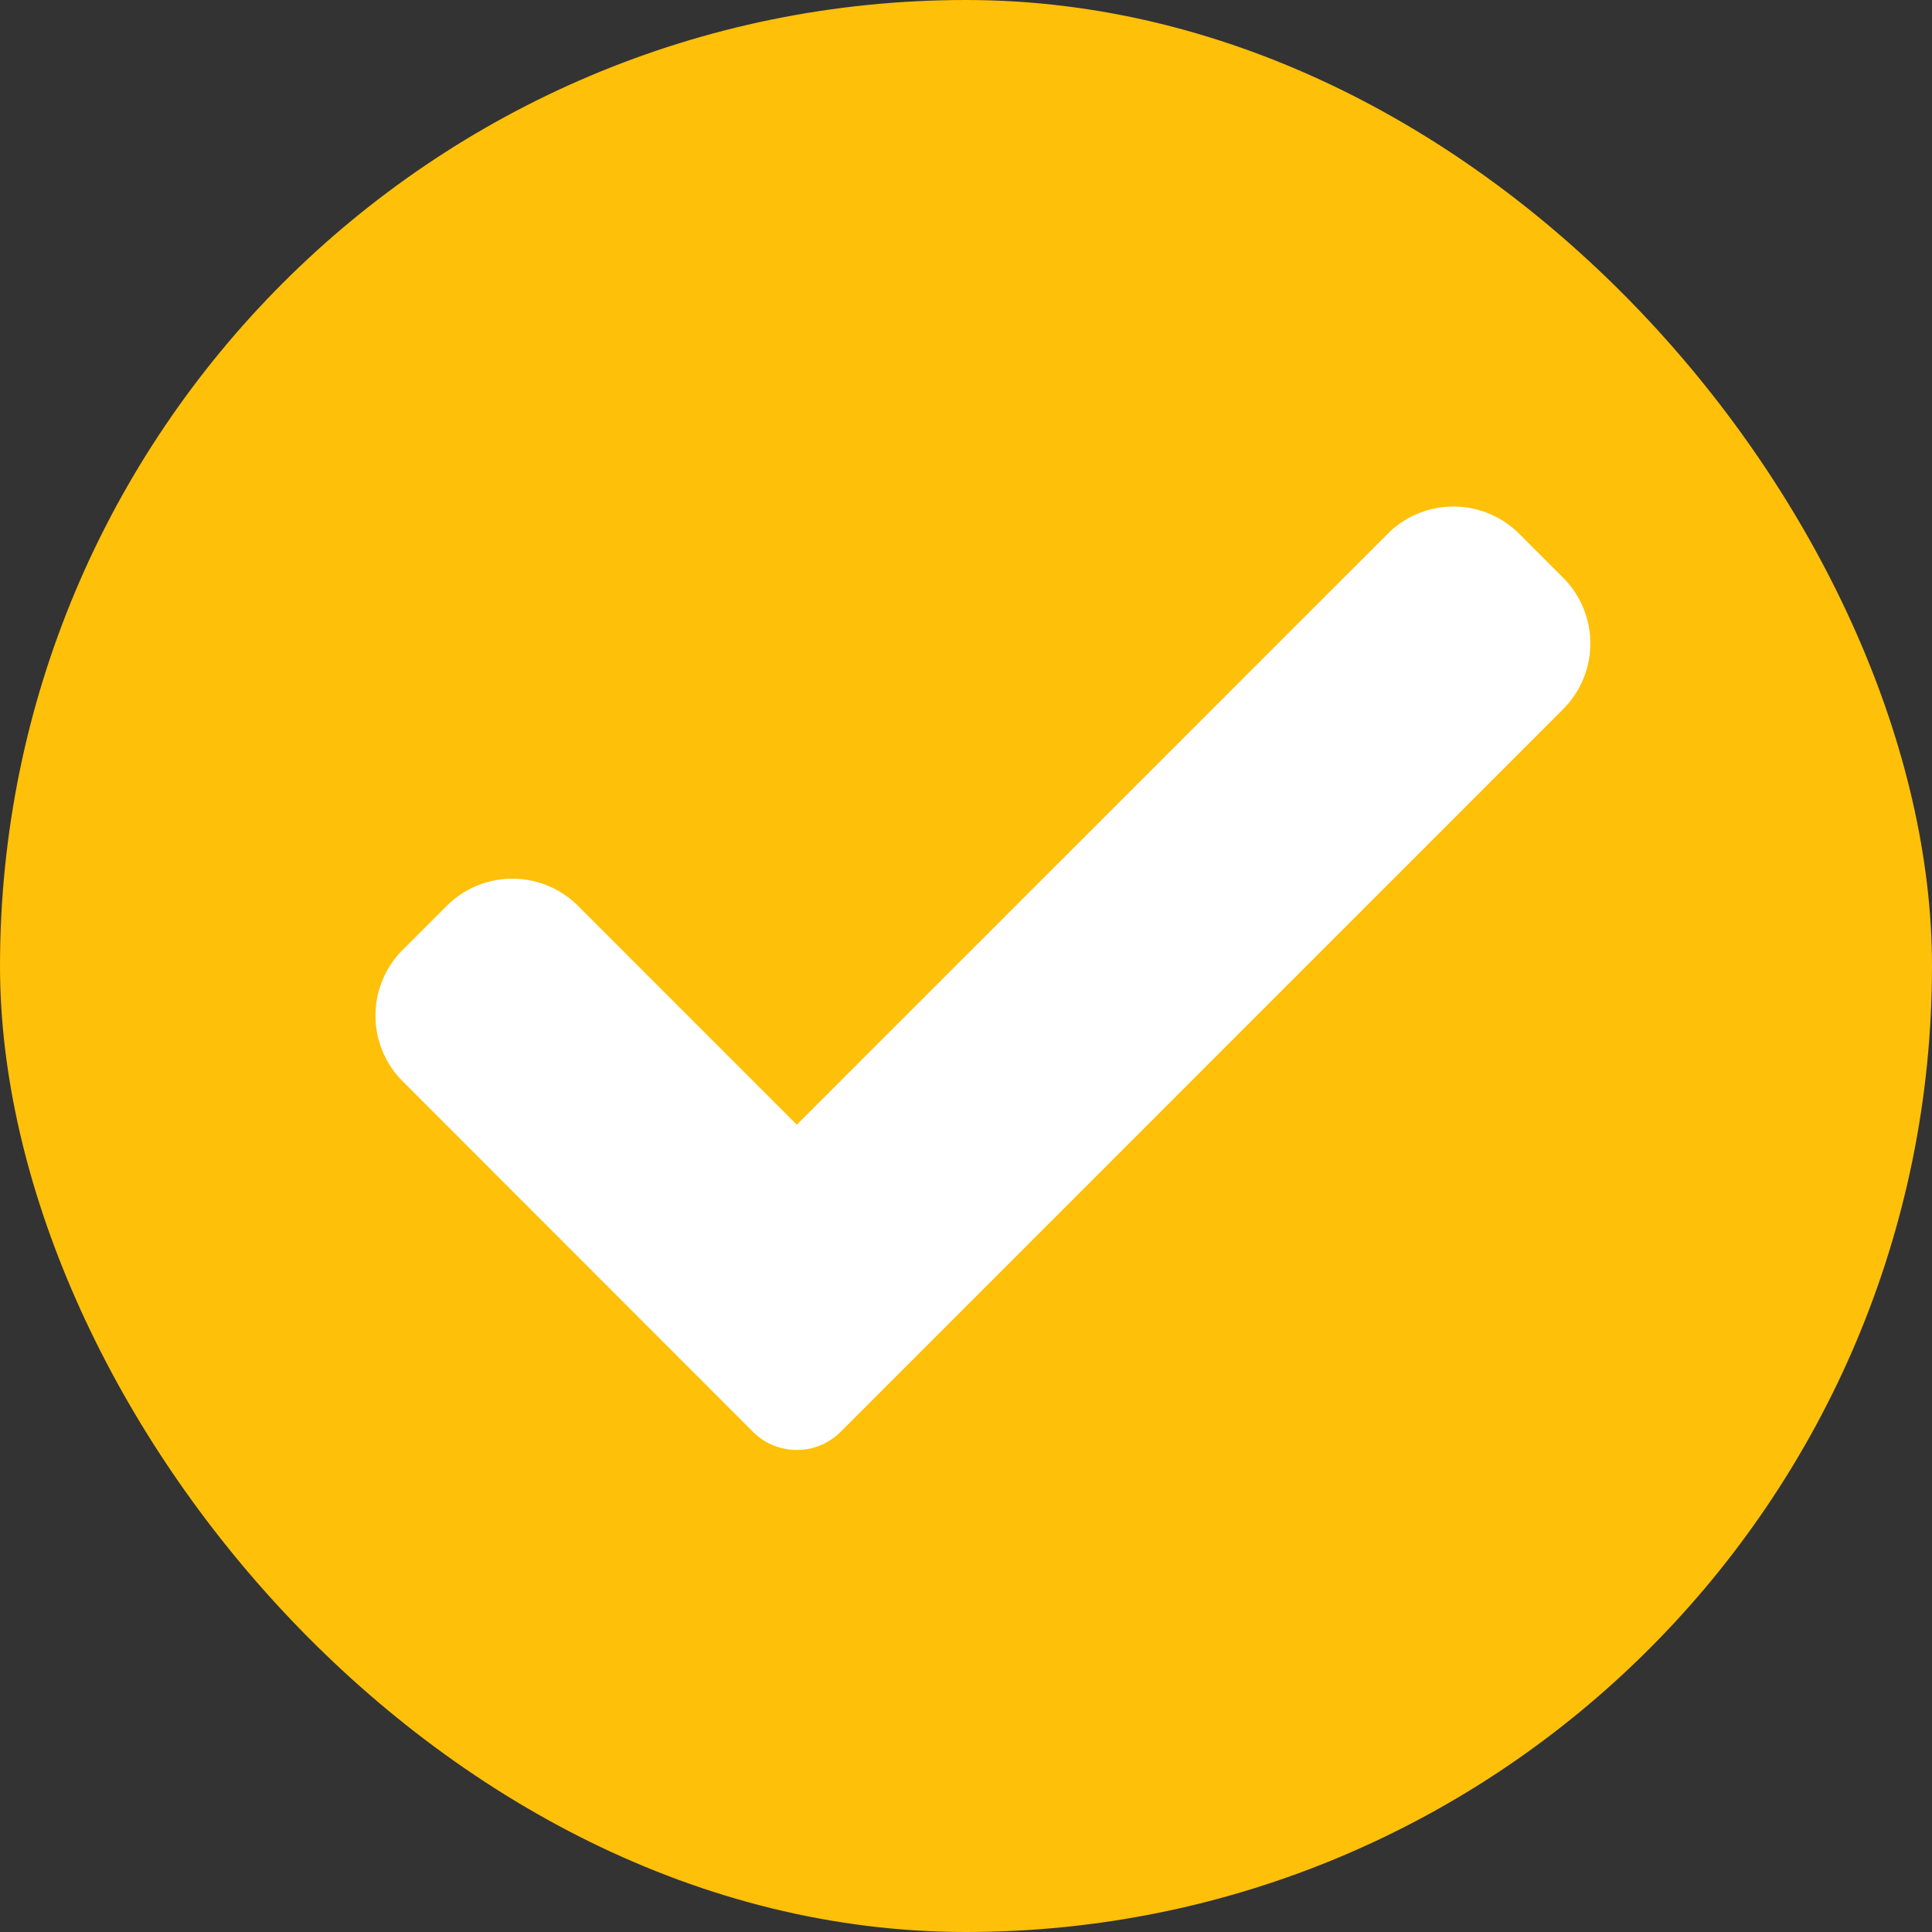 <svg xmlns="http://www.w3.org/2000/svg" width="24" height="24" viewBox="0 0 24 24">
  <rect x="0" y="0" width="24" height="24" fill="#333333" stroke="none"/>
  <g id="Group_5117" data-name="Group 5117" transform="translate(-334 -115)">
    <rect id="Rectangle_3813" data-name="Rectangle 3813" width="24" height="24" rx="12" transform="translate(334 115)" fill="#fec009"/>
    <path id="check" d="M5.779,11.9a.77.77,0,0,1-1.09,0L.339,7.547a1.155,1.155,0,0,1,0-1.634l.545-.545a1.155,1.155,0,0,1,1.634,0L5.234,8.085l7.34-7.34a1.155,1.155,0,0,1,1.634,0l.545.545a1.155,1.155,0,0,1,0,1.634Zm0,0" transform="translate(338.664 120.886)" fill="#fff"/>
  </g>
</svg>
